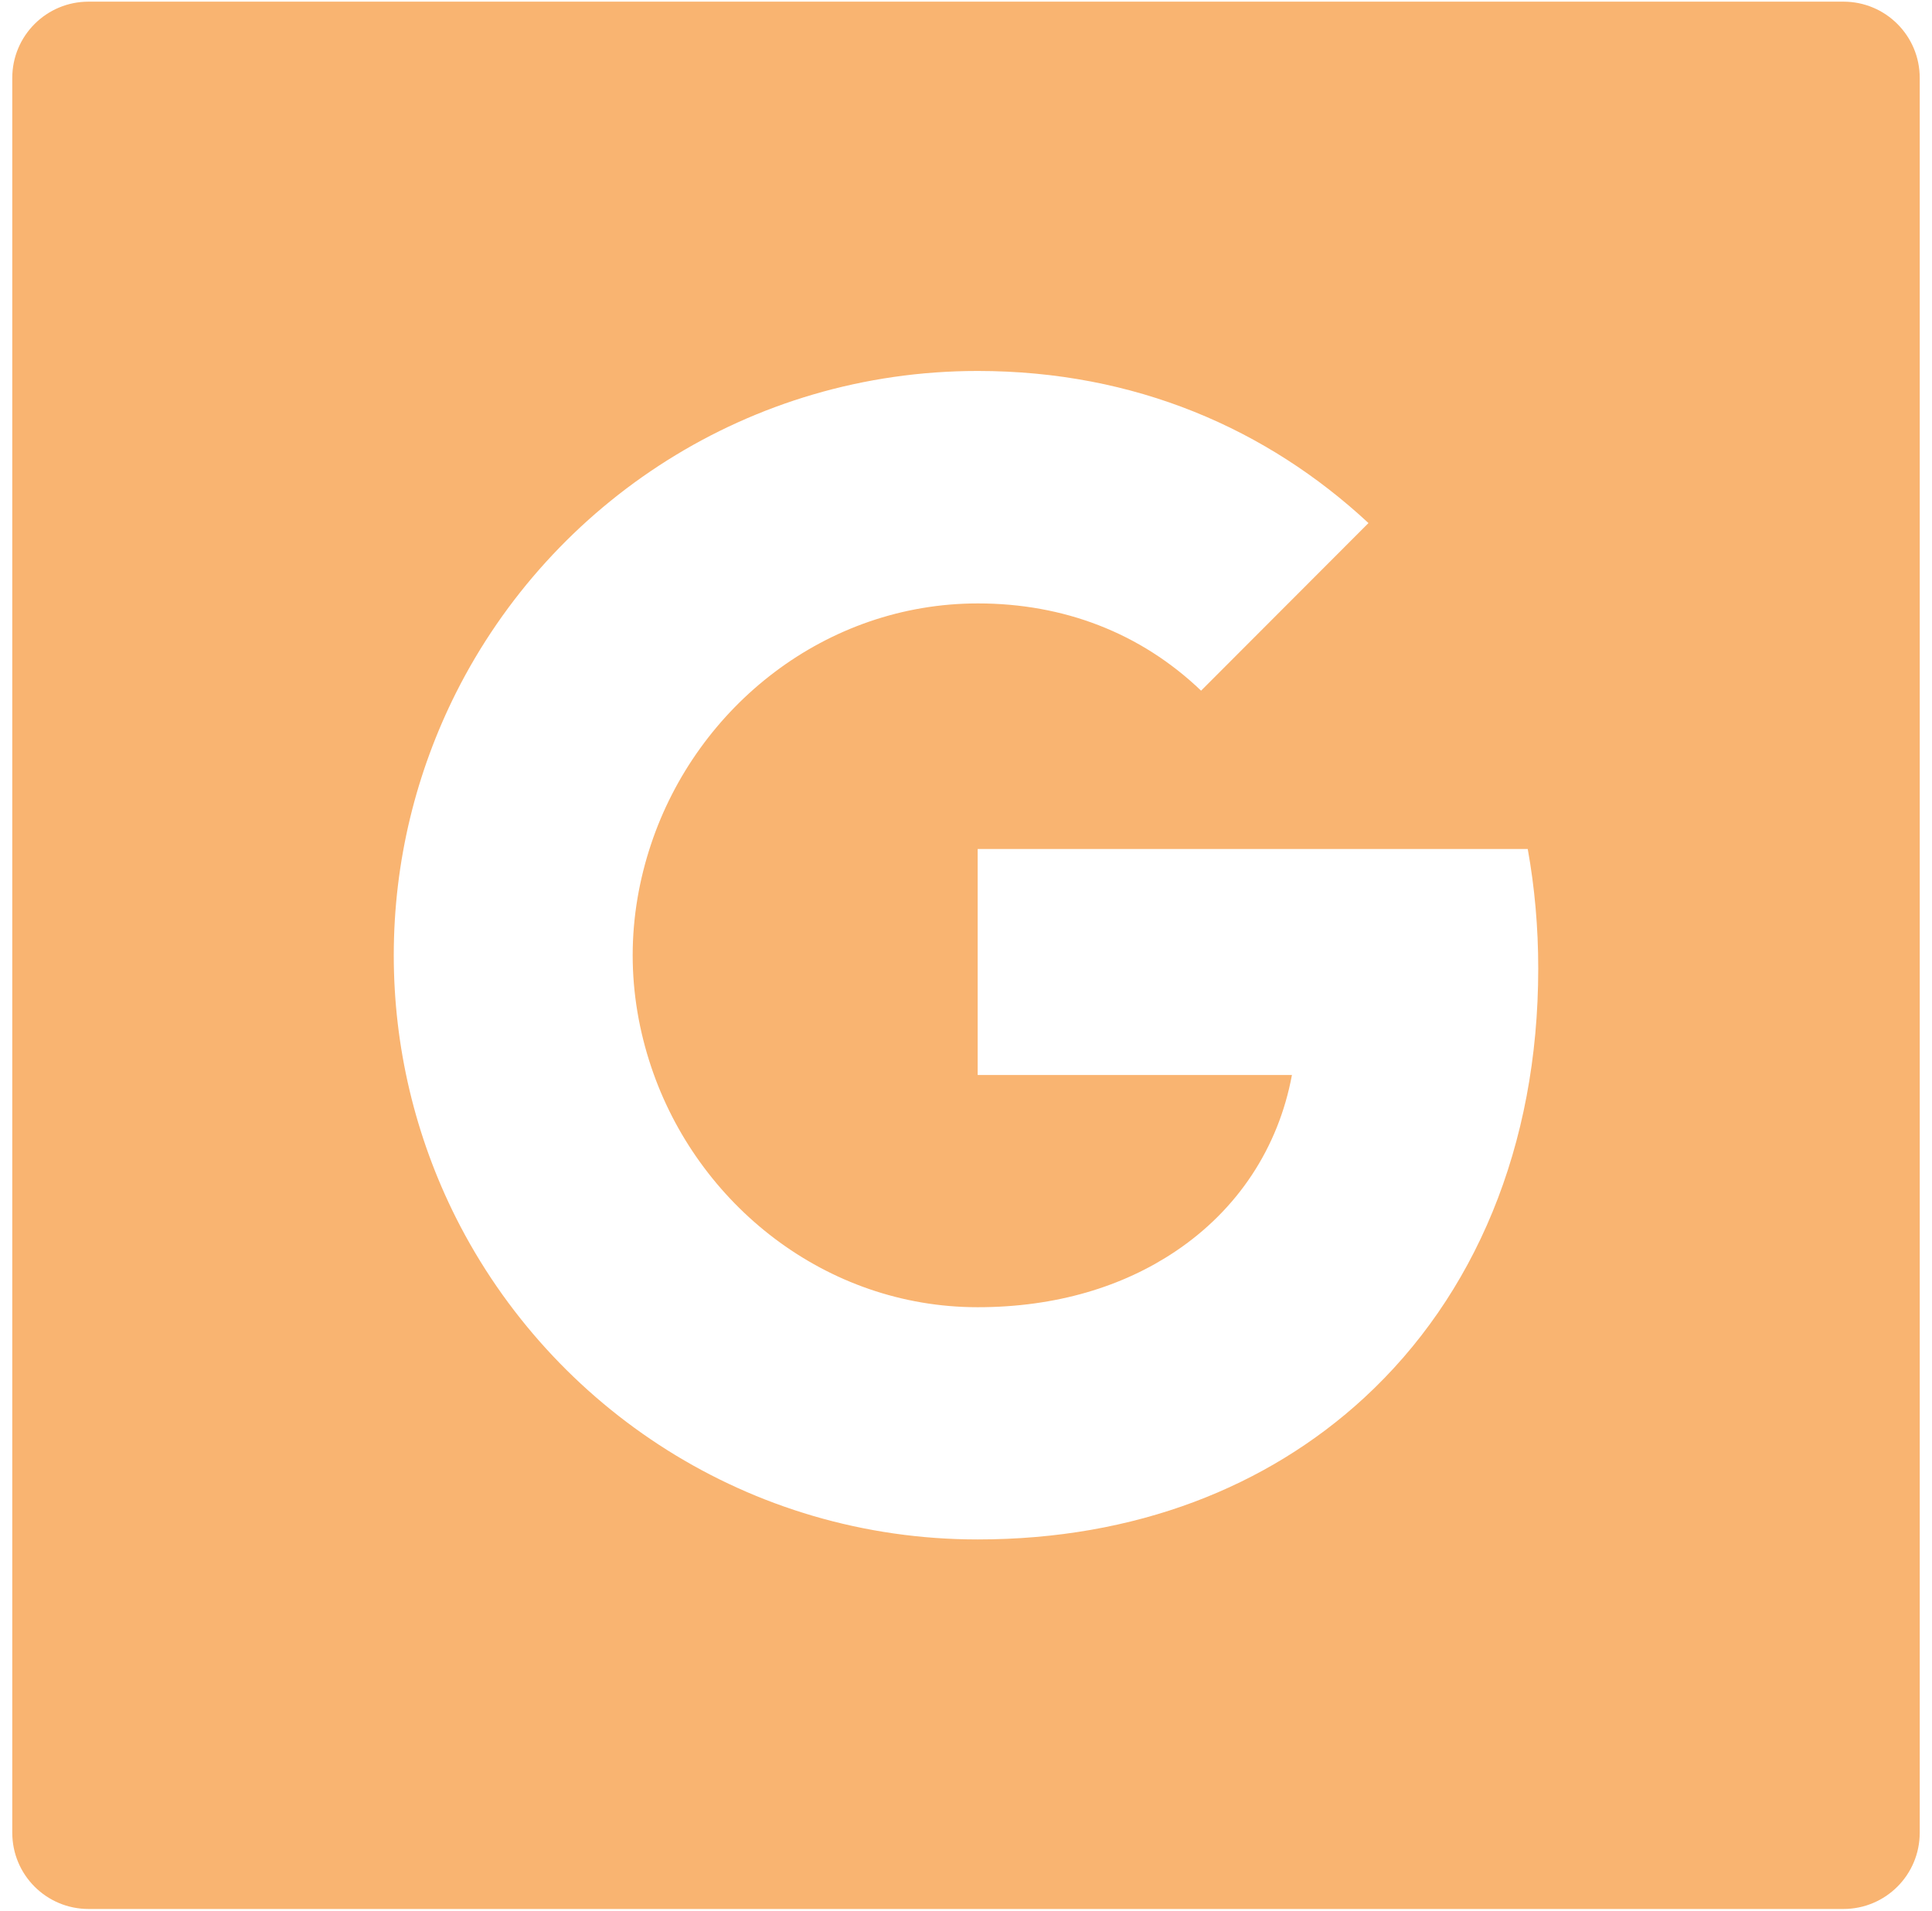 <svg width="91" height="90" viewBox="0 0 91 90" fill="none" xmlns="http://www.w3.org/2000/svg">
<path d="M86.828 0.078H4.172C2.184 0.078 0.578 1.684 0.578 3.672V86.328C0.578 88.316 2.184 89.922 4.172 89.922H86.828C88.816 89.922 90.422 88.316 90.422 86.328V3.672C90.422 1.684 88.816 0.078 86.828 0.078ZM64.255 65.844C59.695 70.044 53.474 72.515 46.05 72.515C35.303 72.515 26.004 66.349 21.478 57.365C19.55 53.528 18.546 49.294 18.547 45C18.547 40.553 19.614 36.352 21.478 32.635C26.004 23.64 35.303 17.474 46.05 17.474C53.462 17.474 59.684 20.203 64.457 24.639L56.573 32.534C53.721 29.805 50.093 28.424 46.062 28.424C38.897 28.424 32.832 33.264 30.665 39.767C30.114 41.417 29.8 43.181 29.8 45C29.8 46.819 30.114 48.583 30.665 50.233C32.832 56.736 38.897 61.576 46.05 61.576C49.756 61.576 52.901 60.599 55.36 58.948C58.28 56.994 60.212 54.085 60.852 50.638H46.05V39.991H71.959C72.285 41.799 72.453 43.675 72.453 45.618C72.453 54.007 69.455 61.048 64.255 65.844Z" fill="#F9B471"/>
</svg>
